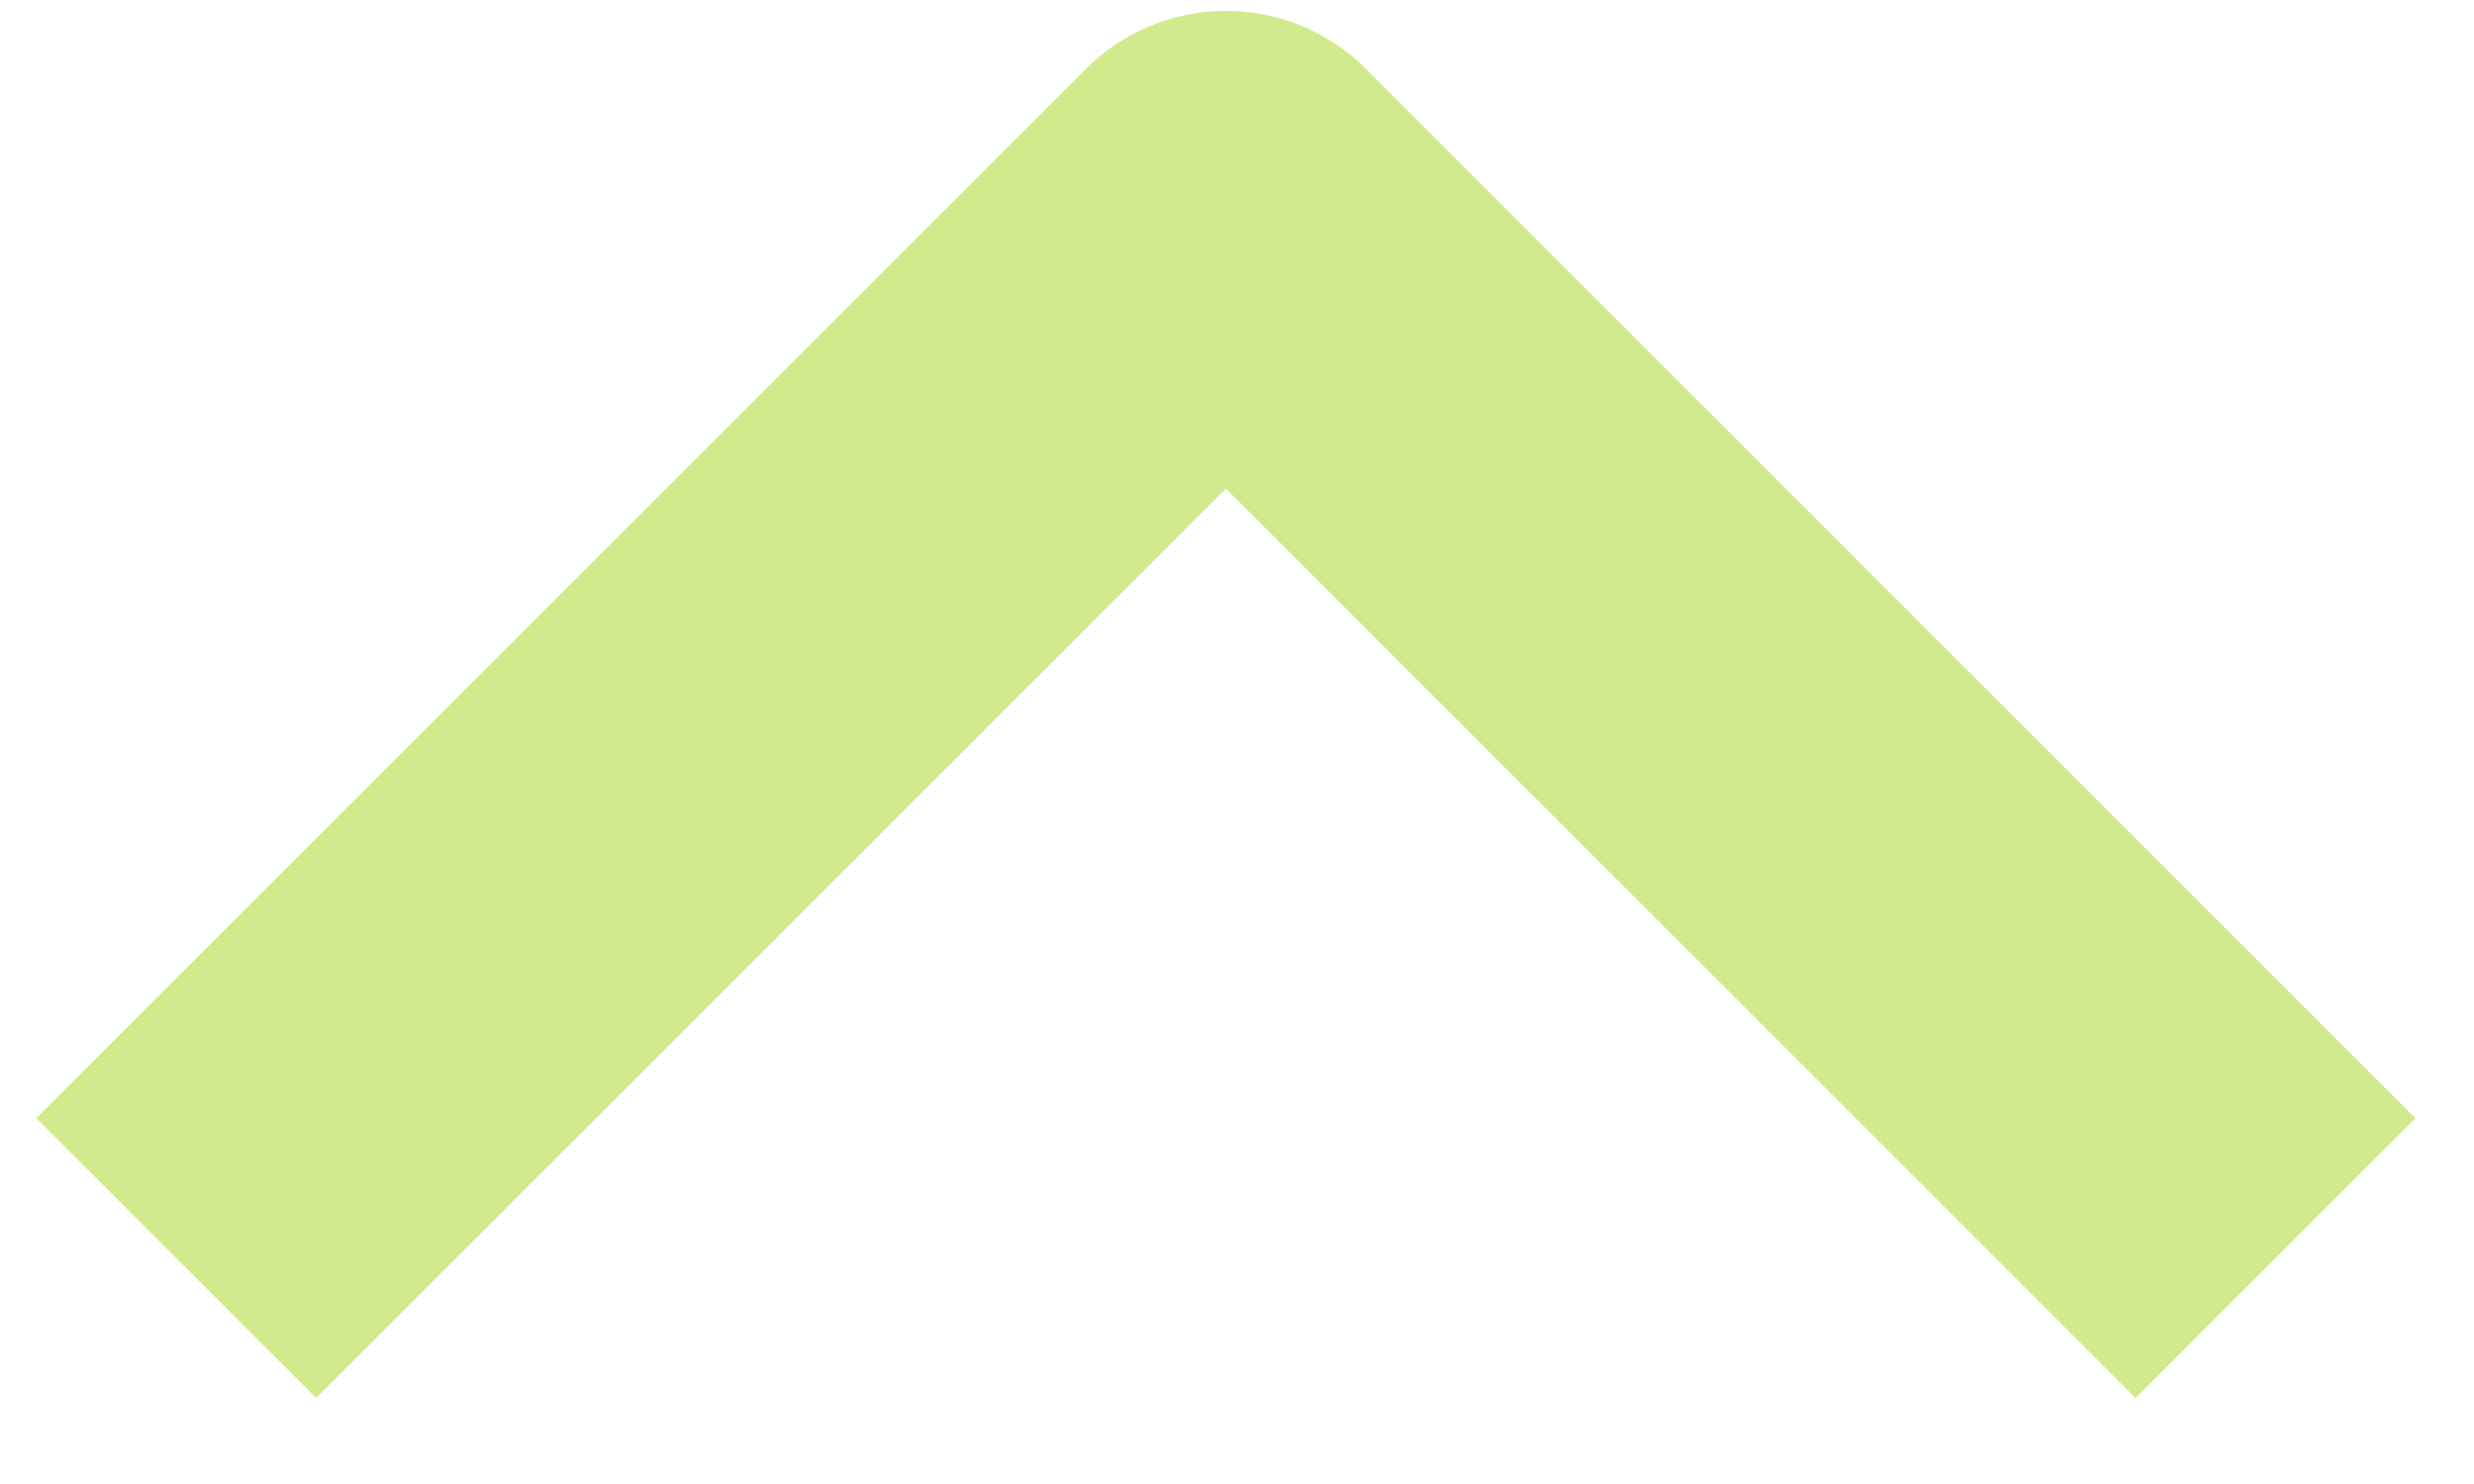 <svg width="25" height="15" viewBox="0 0 25 15" fill="none" xmlns="http://www.w3.org/2000/svg">
<path d="M22.994 12.717L12.388 2.11L1.781 12.717" stroke="#D2EA8E" stroke-width="4" stroke-linejoin="round"/>
</svg>

